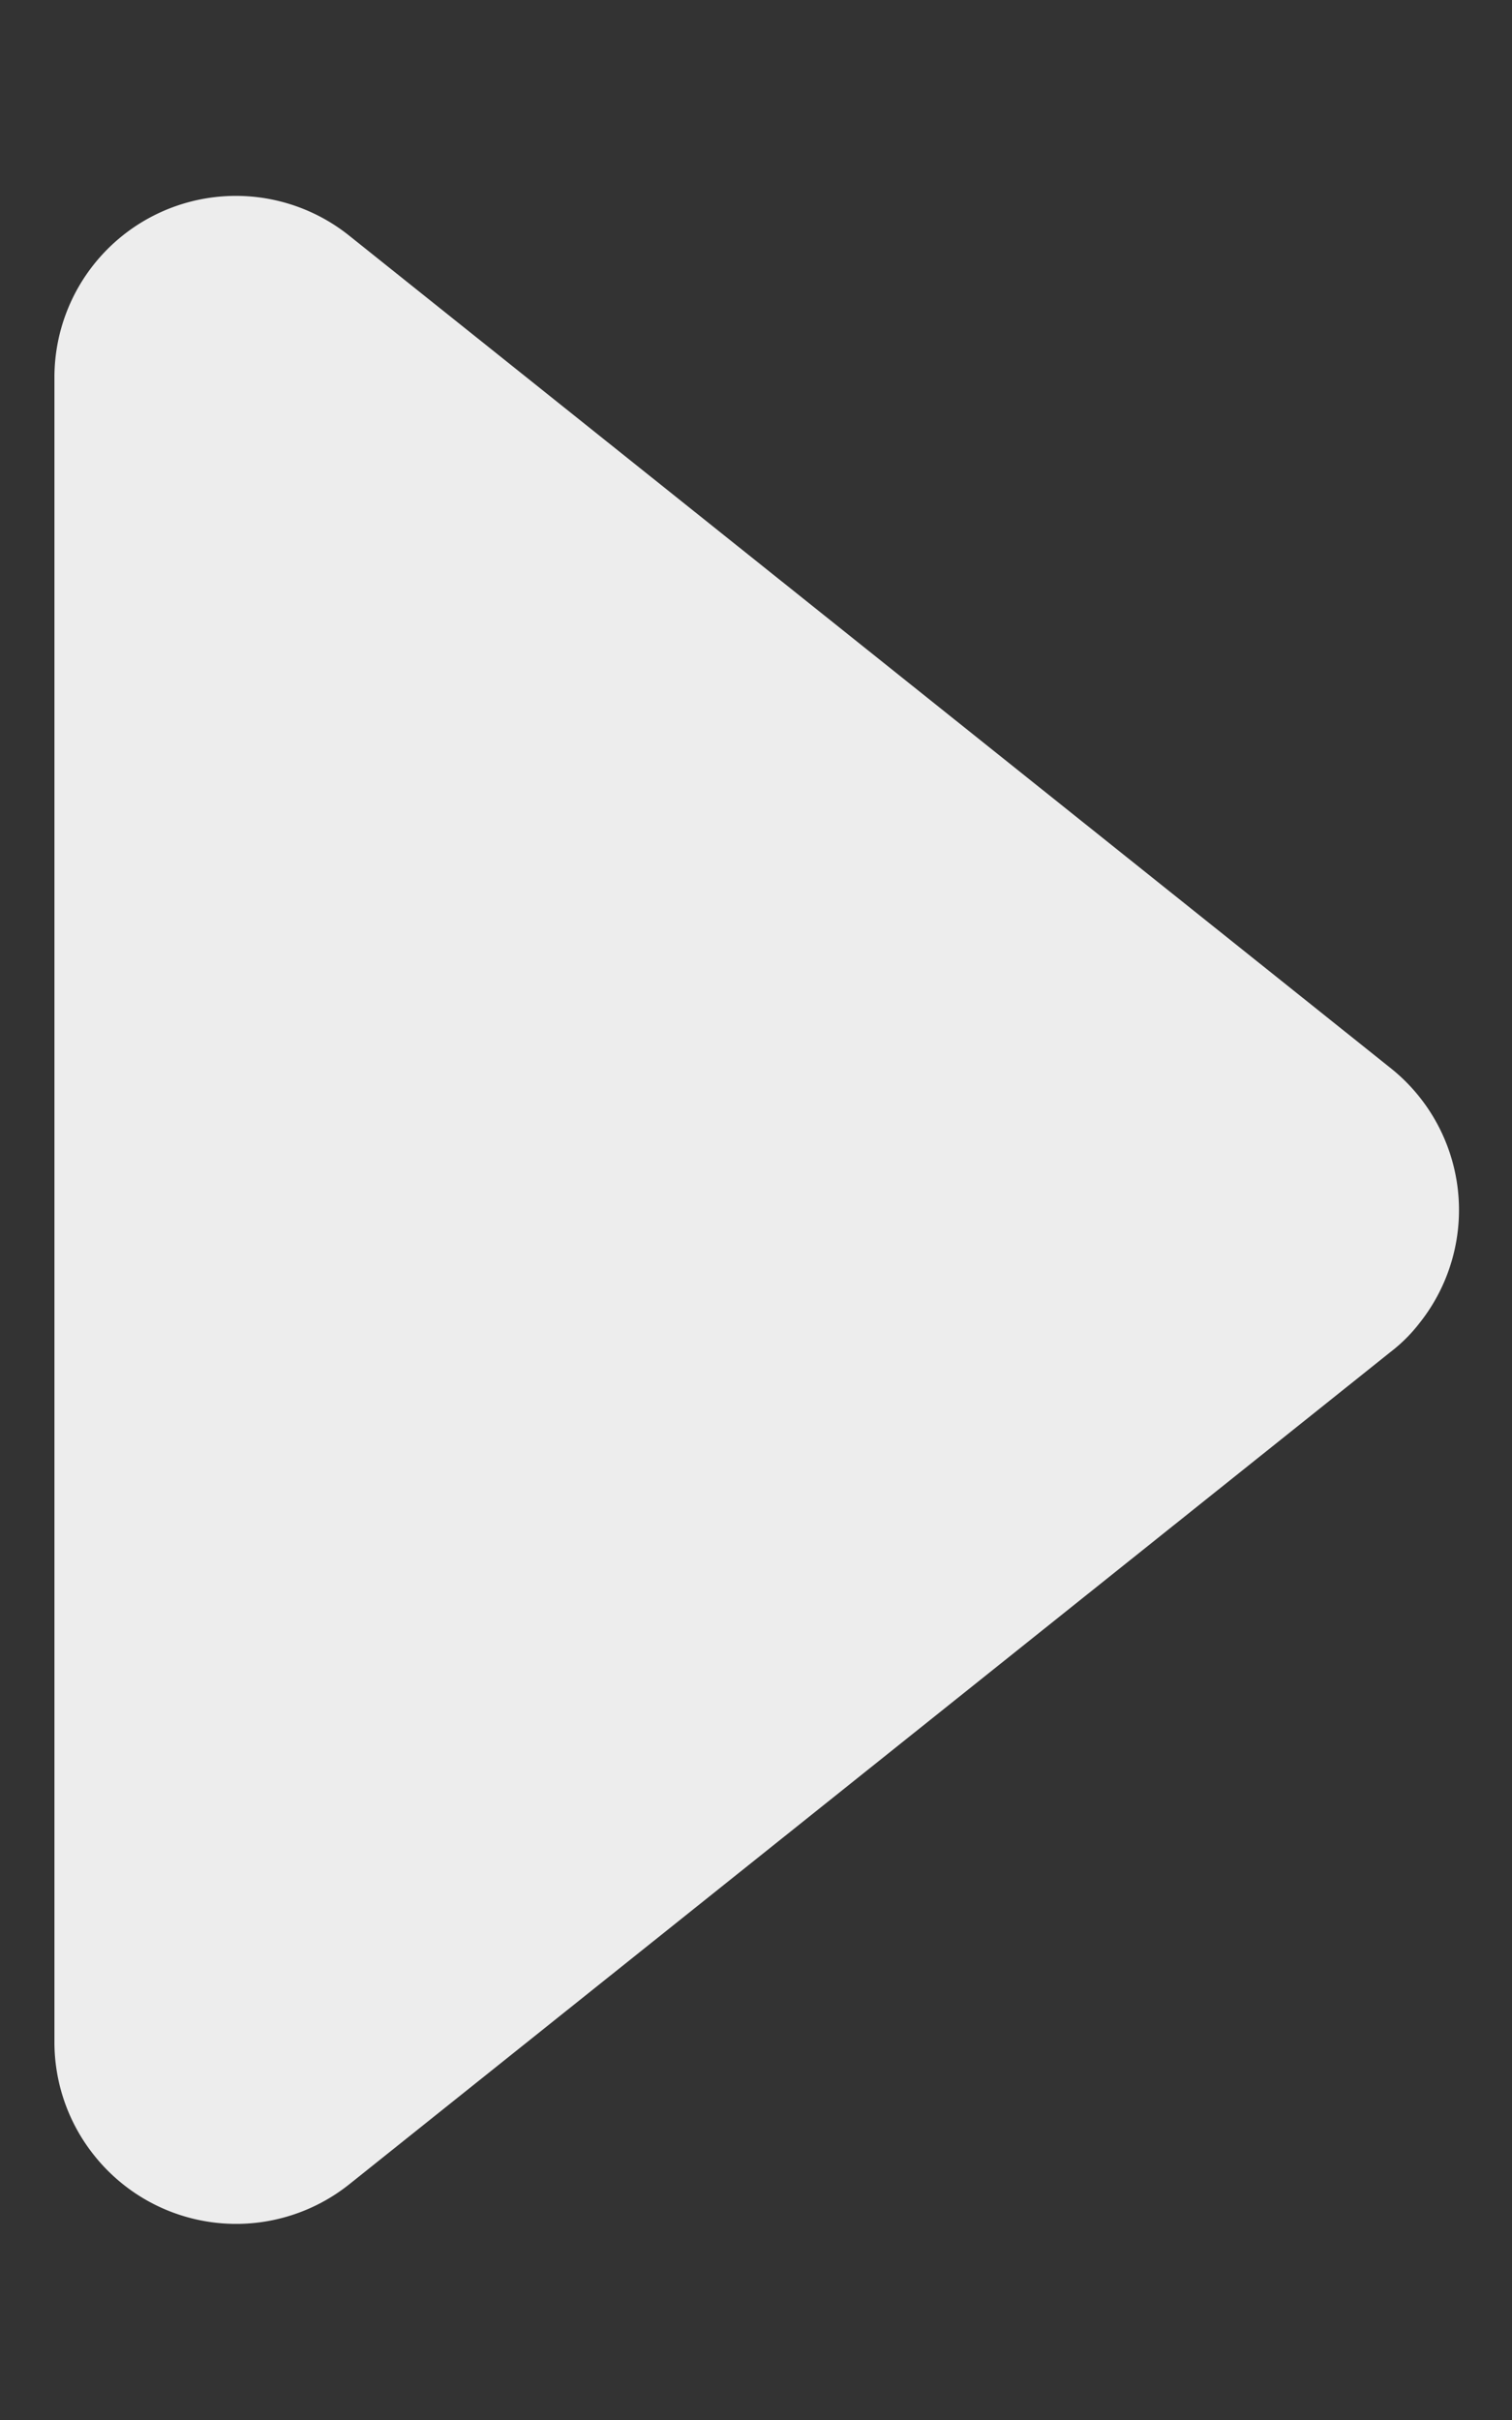 <svg id="圖層_1" data-name="圖層 1" xmlns="http://www.w3.org/2000/svg" viewBox="0 0 25 40"><rect x="0" y="0" width="25" height="40" fill="#333333" stroke="none"/><defs><style>.cls-1{fill:#ededed;}</style></defs><title>next_ed</title><path id="next" class="cls-1" d="M23,17.66a3,3,0,0,1,.47,4.21,2.61,2.61,0,0,1-.47.47L5.78,36.1a3,3,0,0,1-4.22-.47A3,3,0,0,1,.9,33.76V6.24A3,3,0,0,1,5.78,3.9Z"/></svg>